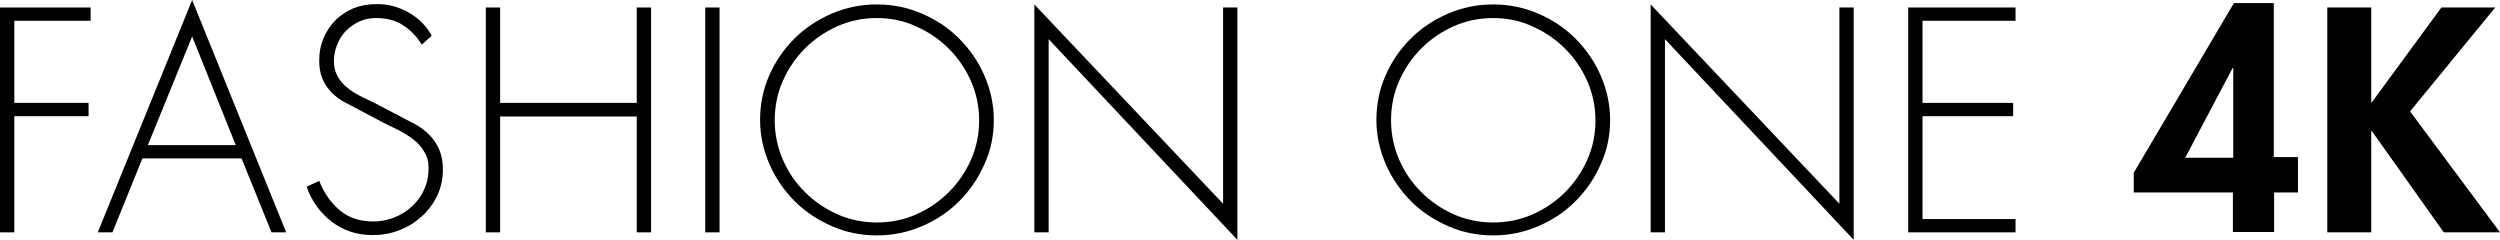 <svg version="1.1" viewBox="0 0 733.8 70.4" xml:space="preserve" xmlns="http://www.w3.org/2000/svg">
<g transform="translate(-37.4,-249.3)" fill="#000100">
	<path d="m41.6 255.5v24h21.8v3.9h-21.8v34.1h-4.2v-66h26.6v3.9h-22.4z"/>
	<path d="m79.2 295.8-8.8 21.7h-4.3l27.7-68.2 27.6 68.2h-4.3l-8.8-21.7zm14.6-35.8-13 31.9h25.8z"/>
	<path d="m161.2 262.4c-1.5-2.4-3.3-4.3-5.5-5.7-2.1-1.4-4.8-2.1-7.9-2.1-1.8 0-3.4 0.3-4.9 1s-2.8 1.6-3.9 2.7-2 2.5-2.6 4-1 3.2-1 4.9c0 1.8 0.4 3.3 1.1 4.5 0.7 1.3 1.7 2.4 2.8 3.3 1.2 1 2.4 1.8 3.9 2.5 1.4 0.7 2.8 1.4 4.1 2l12.6 6.6c2.5 1.6 4.4 3.4 5.6 5.5 1.3 2.1 1.9 4.6 1.9 7.6 0 2.7-0.6 5.3-1.7 7.6s-2.7 4.4-4.6 6.1-4.1 3.1-6.6 4c-2.5 1-5.1 1.4-7.7 1.4-4.6 0-8.6-1.3-12-3.9s-5.9-6-7.4-10.3l3.7-1.7c1.4 3.5 3.4 6.4 6 8.6s5.9 3.3 9.9 3.3c2.2 0 4.2-0.4 6.2-1.2s3.7-1.9 5.2-3.3 2.7-3 3.5-4.9c0.9-1.9 1.3-4 1.3-6.2 0-1.9-0.4-3.5-1.3-4.9-0.8-1.4-1.9-2.6-3.2-3.6s-2.8-1.9-4.3-2.7c-1.6-0.8-3.1-1.5-4.5-2.2l-11.9-6.3c-2.2-1.3-3.9-3-5.1-4.9-1.2-2-1.8-4.2-1.8-6.9 0-2.5 0.4-4.7 1.3-6.7 0.8-2 2-3.8 3.5-5.3s3.3-2.6 5.3-3.5c2.1-0.8 4.3-1.2 6.8-1.2 3.3 0 6.4 0.8 9.4 2.5 2.9 1.7 5.2 3.9 6.7 6.8z"/>
	<path d="m224.3 279.5v-28h4.2v66h-4.2v-34h-40.1v34h-4.2v-66h4.2v28z"/>
	<path d="m248.6 317.5h-4.2v-66h4.2z"/>
	<path d="m294.8 250.6c4.6 0 9 0.9 13.2 2.7s7.8 4.2 10.9 7.3 5.6 6.7 7.4 10.8 2.8 8.5 2.8 13.1c0 4.7-0.9 9-2.8 13.1-1.8 4.1-4.3 7.7-7.4 10.8s-6.7 5.5-10.9 7.3-8.6 2.7-13.2 2.7c-4.7 0-9.1-0.9-13.2-2.7s-7.8-4.2-10.9-7.3-5.6-6.7-7.4-10.8-2.8-8.5-2.8-13.1 0.9-9 2.7-13.1 4.3-7.7 7.4-10.8 6.8-5.5 10.9-7.3c4.2-1.8 8.6-2.7 13.3-2.7zm0 4c-4.1 0-8 0.8-11.6 2.4s-6.8 3.8-9.5 6.5-4.9 5.9-6.5 9.5-2.4 7.5-2.4 11.6 0.8 7.9 2.4 11.6c1.6 3.6 3.7 6.8 6.5 9.5 2.7 2.7 5.9 4.9 9.5 6.5s7.5 2.4 11.6 2.4 8-0.8 11.6-2.4 6.8-3.8 9.5-6.5 4.9-5.9 6.5-9.5 2.4-7.5 2.4-11.5c0-4.1-0.8-7.9-2.4-11.6-1.6-3.6-3.8-6.8-6.5-9.5s-5.9-4.9-9.5-6.5c-3.6-1.7-7.5-2.5-11.6-2.5z"/>
	<path d="m400.6 319.7-55.4-58.9v56.7h-4.2v-66.9l55.4 58.5v-57.6h4.2z"/>
	<path d="m475.7 250.6c4.6 0 9 0.9 13.2 2.7s7.8 4.2 10.9 7.3 5.6 6.7 7.4 10.8 2.8 8.5 2.8 13.1c0 4.7-0.9 9-2.8 13.1-1.8 4.1-4.3 7.7-7.4 10.8s-6.7 5.5-10.9 7.3-8.6 2.7-13.2 2.7c-4.7 0-9.1-0.9-13.2-2.7s-7.8-4.2-10.9-7.3-5.6-6.7-7.4-10.8-2.8-8.5-2.8-13.1 0.9-9 2.7-13.1 4.3-7.7 7.4-10.8 6.8-5.5 10.9-7.3c4.2-1.8 8.7-2.7 13.3-2.7zm0 4c-4.1 0-8 0.8-11.6 2.4s-6.8 3.8-9.5 6.5-4.9 5.9-6.5 9.5-2.4 7.5-2.4 11.6 0.8 7.9 2.4 11.6c1.6 3.6 3.7 6.8 6.5 9.5 2.7 2.7 5.9 4.9 9.5 6.5s7.5 2.4 11.6 2.4 8-0.8 11.6-2.4 6.8-3.8 9.5-6.5 4.9-5.9 6.5-9.5 2.4-7.5 2.4-11.5c0-4.1-0.8-7.9-2.4-11.6-1.6-3.6-3.8-6.8-6.5-9.5s-5.9-4.9-9.5-6.5c-3.6-1.7-7.5-2.5-11.6-2.5z"/>
	<path d="m581.5 319.7-55.4-58.9v56.7h-4.2v-66.9l55.4 58.5v-57.6h4.2z"/>
	<path d="m601.7 255.5v24h26.6v3.9h-26.6v30.2h27.3v3.9h-31.5v-66h31.5v3.9h-27.3z"/>
	<path d="m711.9 295.5v10.3h-7v11.6h-12.1v-11.6h-29.1v-5.8l29.4-49.8h11.7v45.2h7.1zm-19-26.2h-0.2l-13.9 26.3h14.1z"/>
	<path d="m754 251.5h15.8l-25 30.5 26.4 35.5h-16.5l-21.1-29.7h-0.2v29.7h-12.9v-66h12.9v27.8h0.2z"/>
</g>
</svg>
